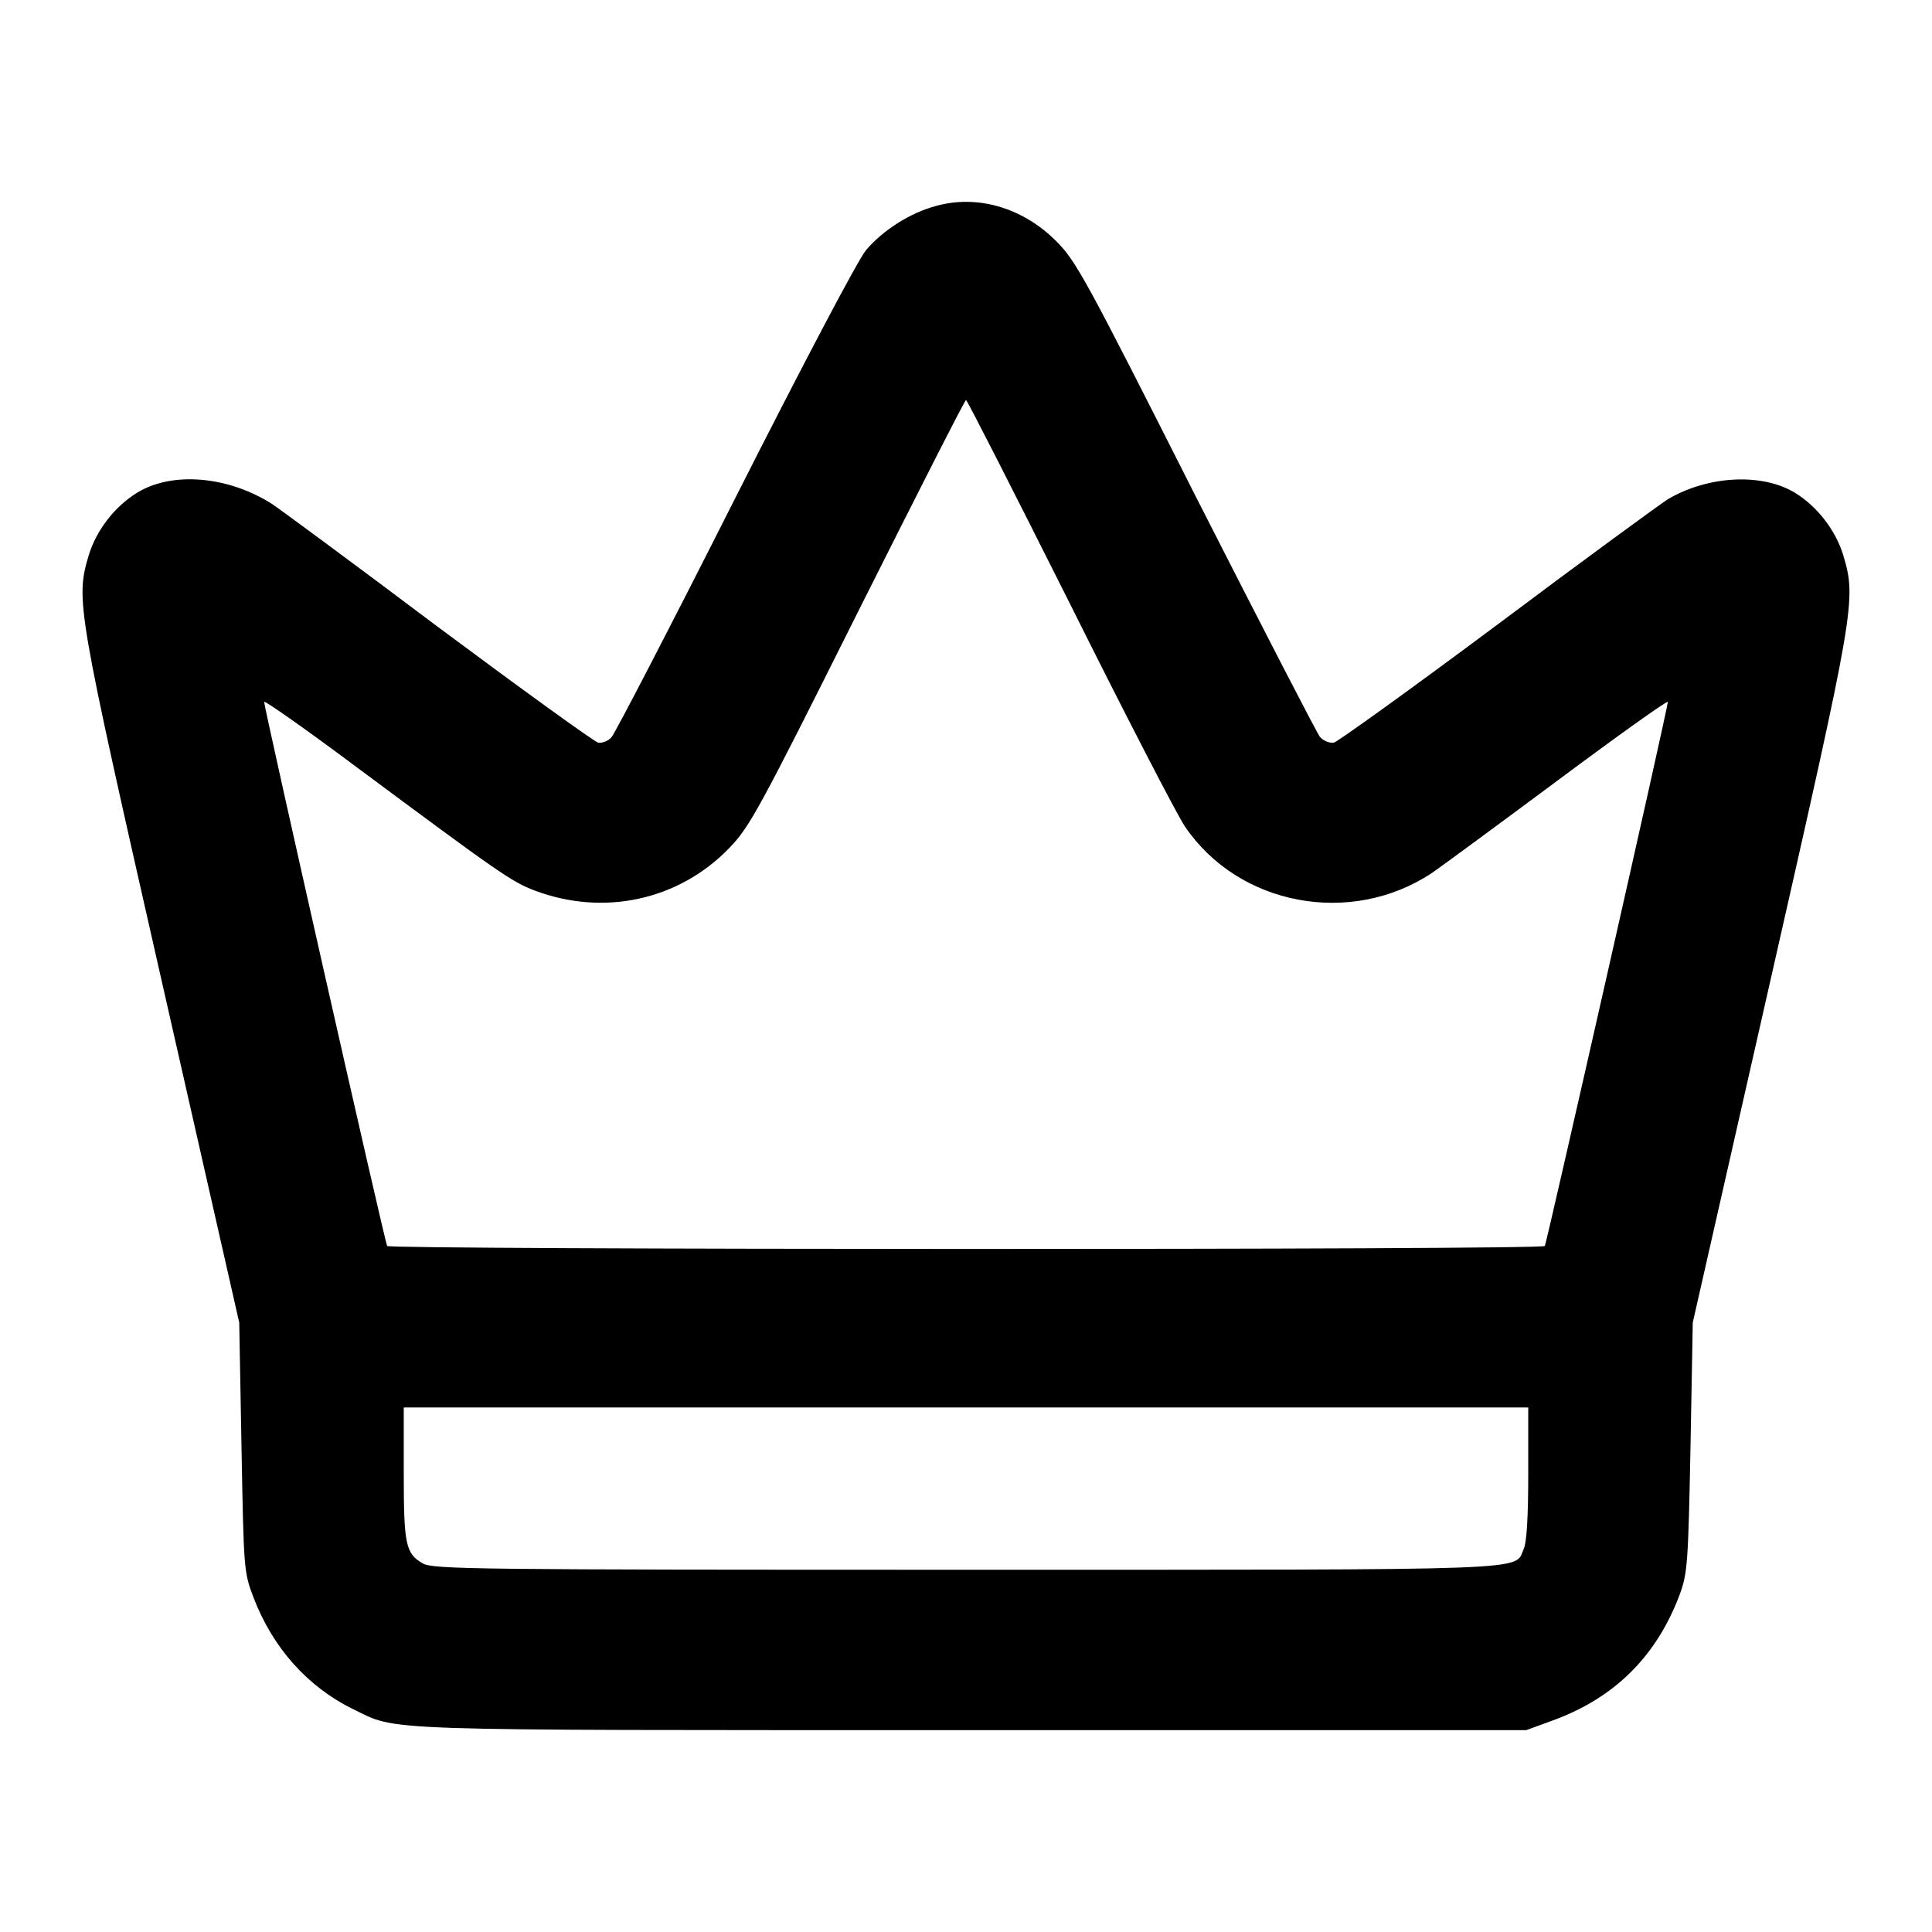 <?xml version="1.0" standalone="no"?>
<!DOCTYPE svg PUBLIC "-//W3C//DTD SVG 20010904//EN"
 "http://www.w3.org/TR/2001/REC-SVG-20010904/DTD/svg10.dtd">
<svg version="1.0" xmlns="http://www.w3.org/2000/svg"
 width="512pt" height="512pt" viewBox="0 0 512 512"
 preserveAspectRatio="xMidYMid meet">

<g transform="translate(0,512) scale(0.1,-0.1)"
fill="#000000" stroke="none">
<path d="M2480 4574 c-68 -18 -140 -64 -185 -117 -20 -23 -169 -306 -346 -656
-171 -339 -319 -624 -328 -634 -8 -10 -24 -17 -36 -15 -11 3 -202 141 -425
307 -222 167 -420 313 -440 326 -117 74 -265 86 -357 29 -60 -37 -108 -100
-128 -166 -35 -118 -31 -138 192 -1121 l207 -912 6 -330 c6 -325 6 -331 32
-399 51 -133 143 -236 263 -295 122 -59 35 -56 1635 -56 l1475 0 71 26 c164
60 275 171 336 335 20 55 22 83 28 389 l6 330 207 912 c223 983 227 1003 192
1121 -20 66 -68 129 -128 166 -87 53 -230 46 -337 -17 -19 -12 -222 -160 -450
-331 -228 -170 -424 -311 -435 -314 -12 -2 -28 5 -37 15 -8 10 -156 297 -329
637 -292 578 -317 624 -370 677 -89 89 -209 124 -319 93z m354 -1051 c147
-295 285 -562 306 -593 142 -210 439 -266 654 -124 22 15 173 126 333 245 161
120 293 214 293 209 0 -16 -321 -1433 -326 -1442 -7 -11 -3061 -10 -3068 0 -6
9 -326 1426 -326 1442 0 5 110 -72 245 -173 377 -280 411 -304 472 -327 183
-69 382 -26 516 113 54 56 79 102 340 624 155 309 284 563 287 563 3 0 126
-242 274 -537z m1216 -2308 c0 -114 -4 -183 -12 -200 -26 -58 56 -55 -1478
-55 -1299 0 -1414 1 -1440 17 -45 26 -50 50 -50 238 l0 175 1490 0 1490 0 0
-175z"/>
</g>
</svg>
